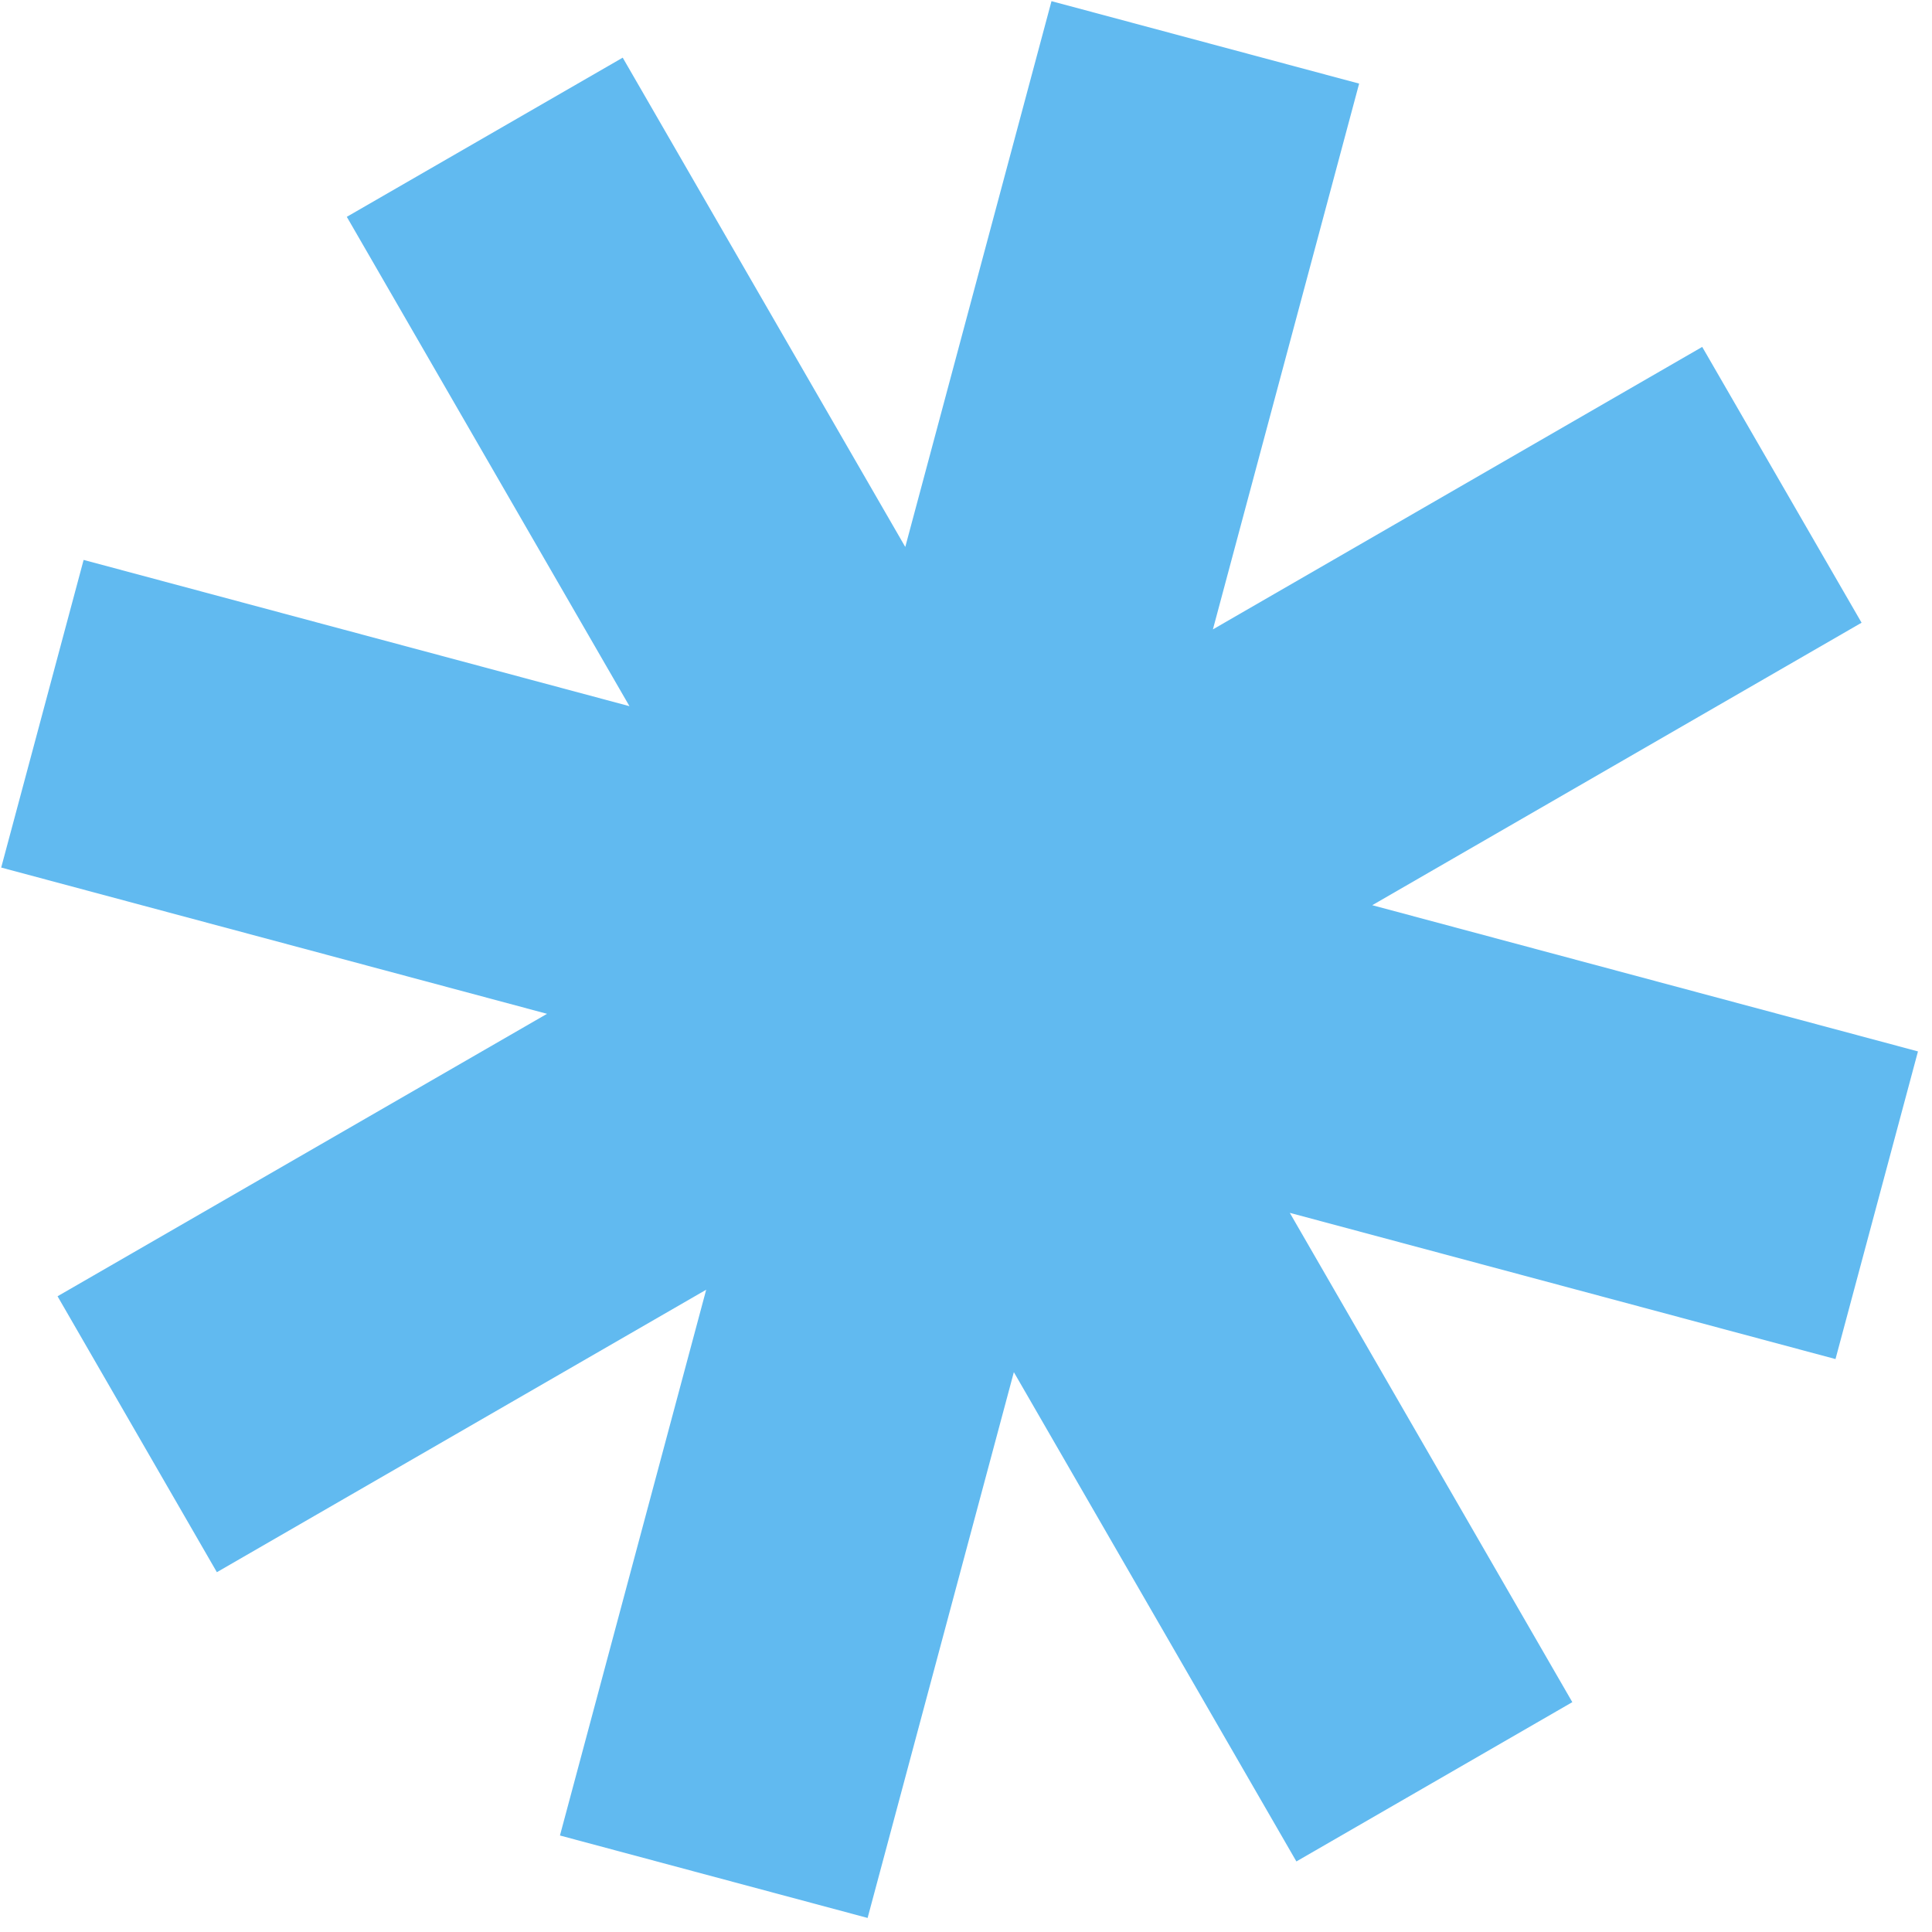 <svg width="95" height="95" fill="none" xmlns="http://www.w3.org/2000/svg"><path d="M94.31 51.7l-26.834-7.19 24.061-13.89-7.836-13.562-24.06 13.89 7.19-26.837L51.704.057l-7.19 26.838L30.62 2.835l-13.567 7.827 13.899 24.062-26.84-7.192L.059 42.659l26.84 7.192L2.83 63.74l7.834 13.568 24.061-13.89-7.191 26.837 15.128 4.054 7.191-26.838 13.893 24.06 13.568-7.833-13.892-24.06 26.833 7.19L94.31 51.7z" fill="#61BAF0"/></svg>